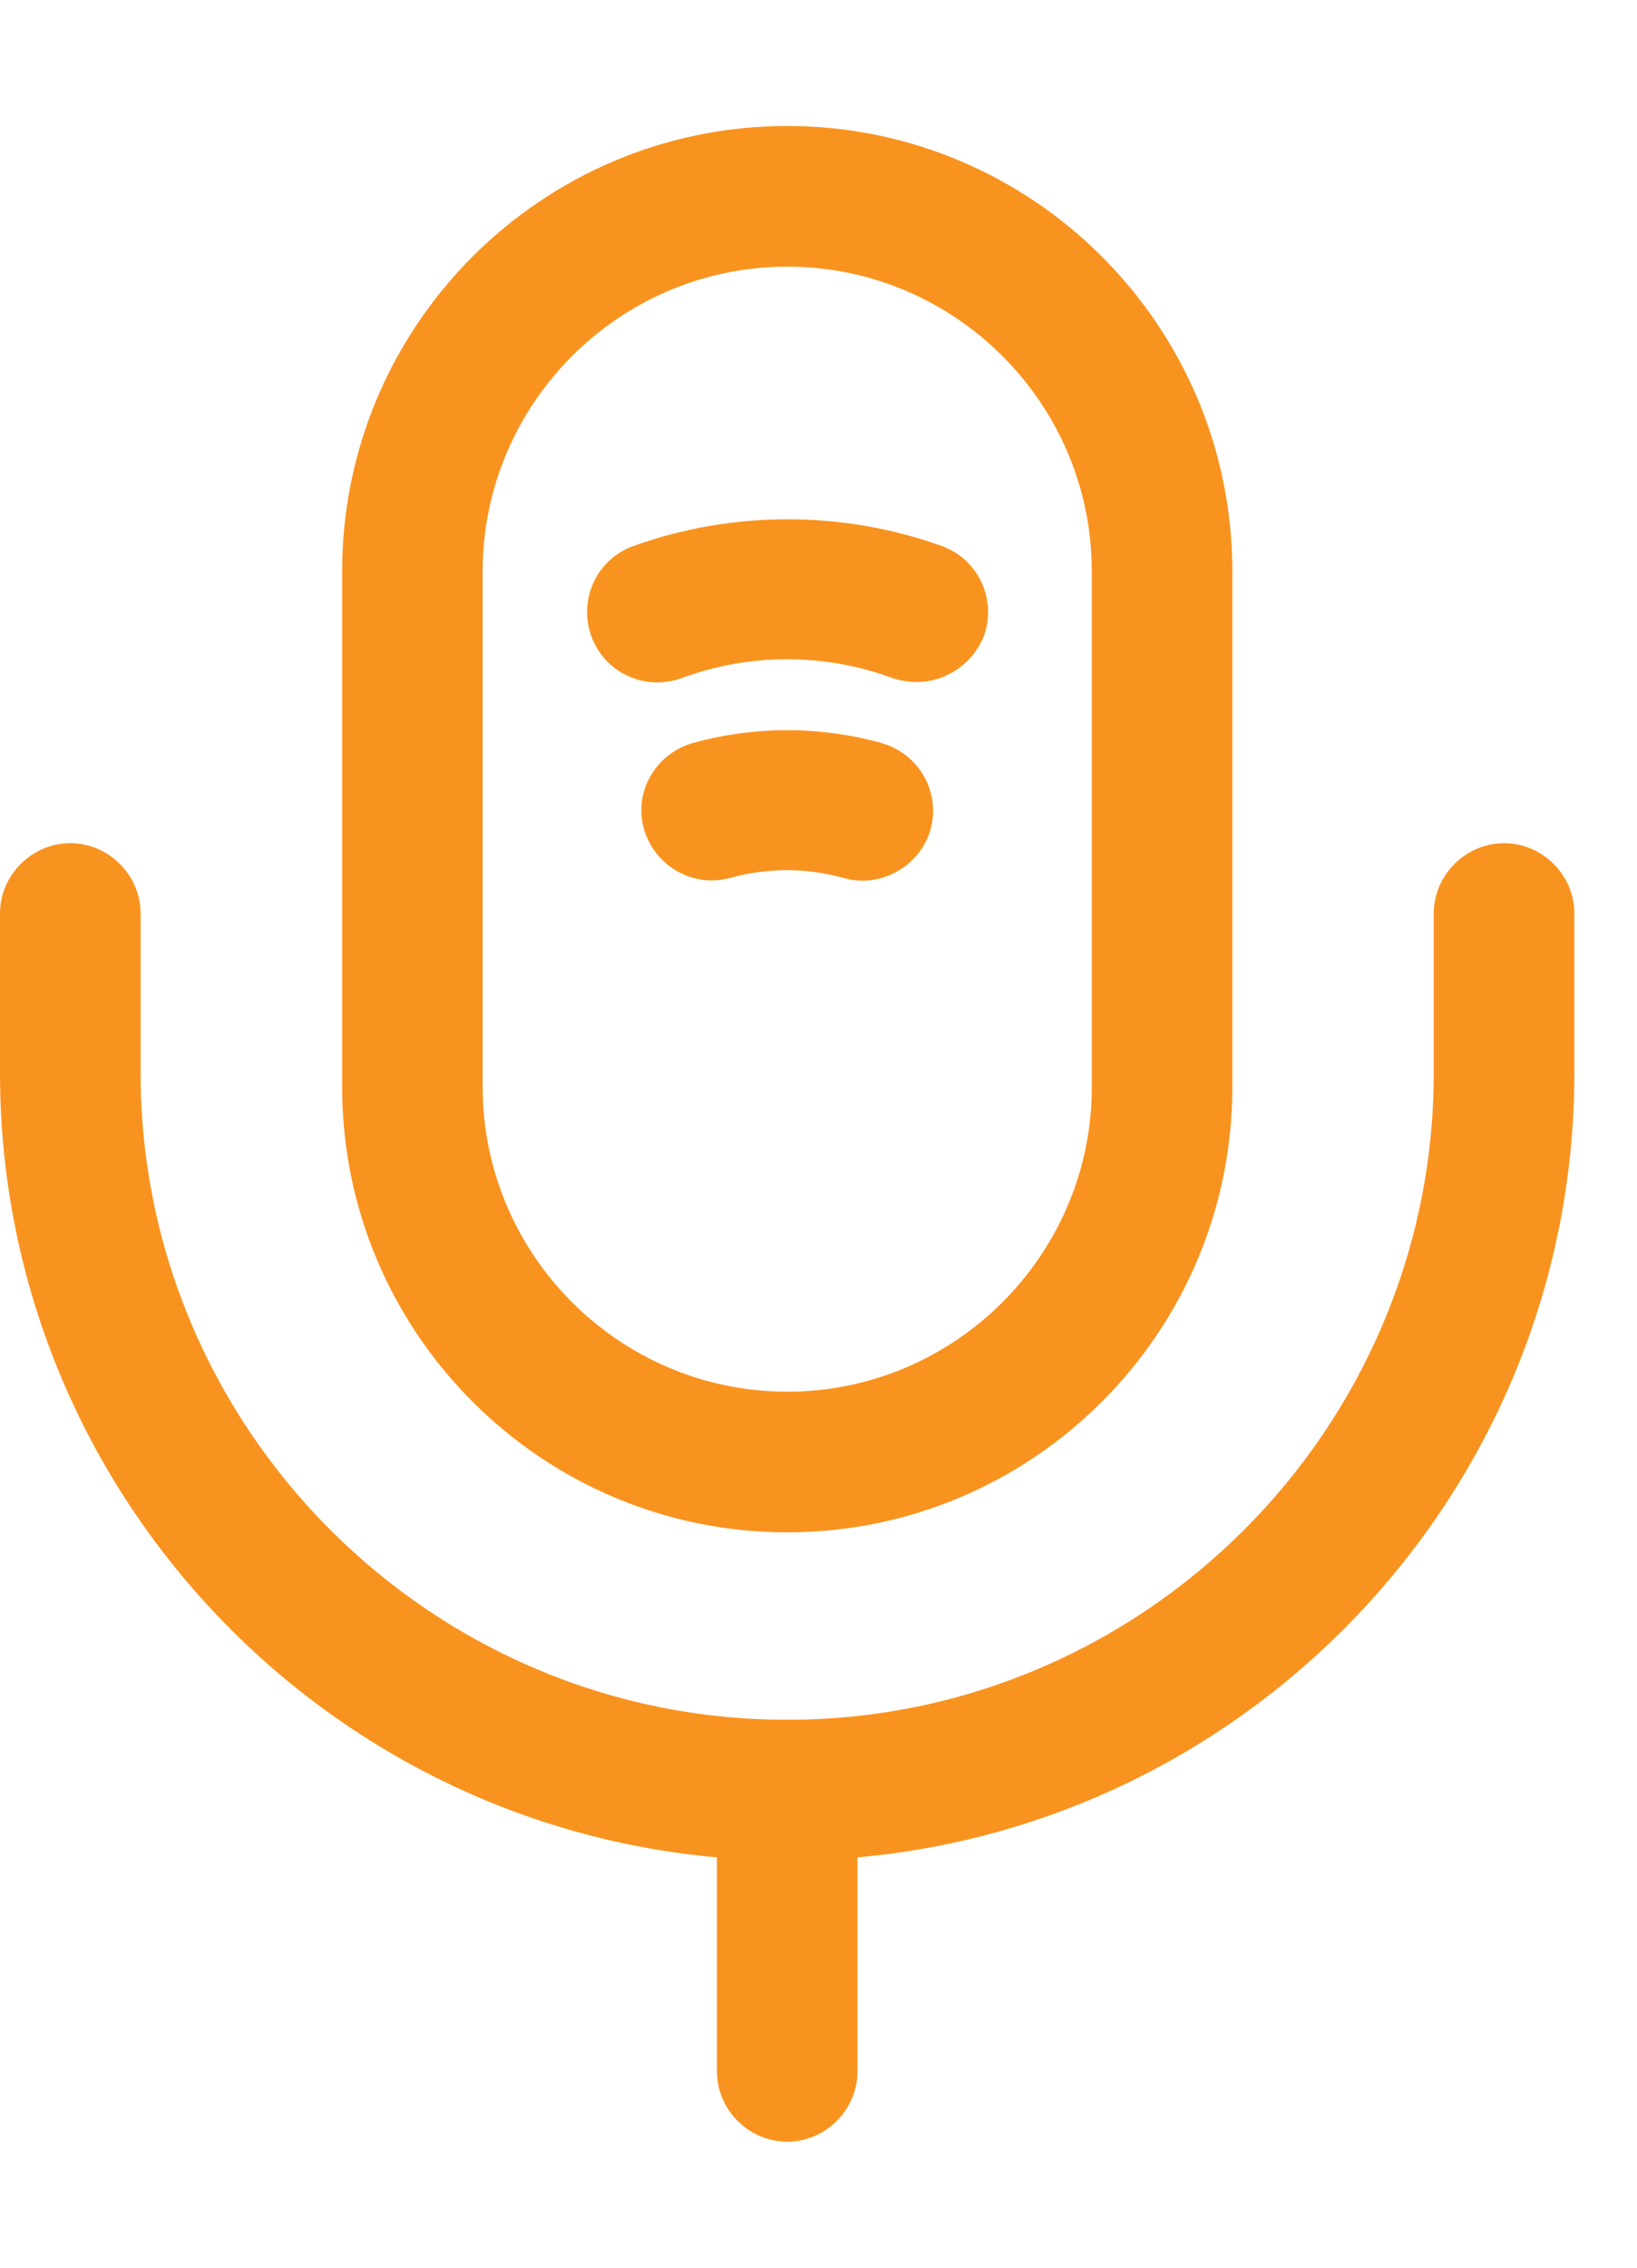 <svg width="26" height="36" viewBox="0 0 26 36" fill="none" xmlns="http://www.w3.org/2000/svg">
<path d="M12.503 24.326C8.604 24.326 5.434 21.155 5.434 17.256V9.07C5.434 5.17 8.604 2 12.503 2C16.403 2 19.573 5.17 19.573 9.07V17.256C19.573 21.155 16.403 24.326 12.503 24.326ZM12.503 4.233C9.839 4.233 7.666 6.406 7.666 9.07V17.256C7.666 19.92 9.839 22.093 12.503 22.093C15.168 22.093 17.341 19.92 17.341 17.256V9.07C17.341 6.406 15.168 4.233 12.503 4.233Z" fill="#F9931F"/>
<path d="M12.502 29.535C5.611 29.535 0 23.924 0 17.032V14.502C0 13.892 0.506 13.386 1.116 13.386C1.727 13.386 2.233 13.892 2.233 14.502V17.032C2.233 22.688 6.847 27.302 12.502 27.302C18.158 27.302 22.772 22.688 22.772 17.032V14.502C22.772 13.892 23.278 13.386 23.888 13.386C24.499 13.386 25.005 13.892 25.005 14.502V17.032C25.005 23.924 19.393 29.535 12.502 29.535Z" fill="#F9931F"/>
<path d="M14.57 10.826C14.451 10.826 14.317 10.811 14.183 10.767C13.097 10.365 11.906 10.365 10.819 10.767C10.239 10.975 9.599 10.677 9.391 10.097C9.182 9.516 9.48 8.876 10.06 8.668C11.638 8.102 13.38 8.102 14.957 8.668C15.538 8.876 15.835 9.516 15.627 10.097C15.448 10.543 15.017 10.826 14.57 10.826Z" fill="#F9931F"/>
<path d="M13.693 13.981C13.589 13.981 13.5 13.966 13.396 13.937C12.8 13.773 12.19 13.773 11.595 13.937C10.999 14.1 10.389 13.743 10.225 13.148C10.062 12.567 10.419 11.957 11.014 11.793C11.982 11.525 13.024 11.525 13.991 11.793C14.586 11.957 14.944 12.567 14.78 13.163C14.646 13.654 14.184 13.981 13.693 13.981Z" fill="#F9931F"/>
<path d="M12.503 34C11.893 34 11.387 33.494 11.387 32.884V28.419C11.387 27.808 11.893 27.302 12.503 27.302C13.113 27.302 13.619 27.808 13.619 28.419V32.884C13.619 33.494 13.113 34 12.503 34Z" fill="#F9931F"/>
</svg>
